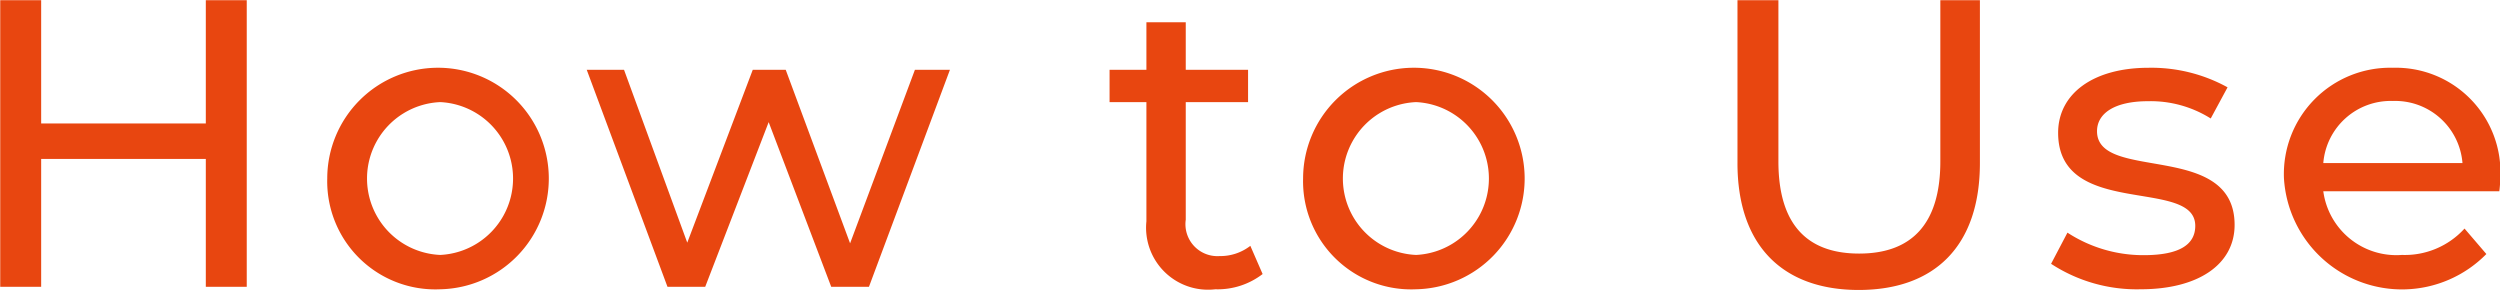 <svg xmlns="http://www.w3.org/2000/svg" width="109.93" height="12.75" viewBox="0 0 109.93 12.75">
  <defs>
    <style>
      .cls-1 {
        fill: #e84610;
        fill-rule: evenodd;
      }
    </style>
  </defs>
  <path id="How_to_Use" data-name="How to Use" class="cls-1" d="M2949.93,2431.7v5.42h-7.24v-5.42h-1.8v12.6h1.8v-5.62h7.24v5.62h1.8v-12.6h-1.8Zm10.31,12.71a4.871,4.871,0,1,0-4.97-4.88A4.752,4.752,0,0,0,2960.24,2444.41Zm0-1.51a3.363,3.363,0,0,1,0-6.72A3.364,3.364,0,0,1,2960.24,2442.9Zm20.87-8.14-2.85,7.63-2.83-7.63h-1.45l-2.88,7.6-2.78-7.6h-1.64l3.55,9.54h1.66l2.79-7.24,2.75,7.24h1.66l3.56-9.54h-1.54Zm14.75,7.74a2.152,2.152,0,0,1-1.35.45,1.406,1.406,0,0,1-1.49-1.6v-5.17h2.74v-1.42h-2.74v-2.09h-1.73v2.09h-1.62v1.42h1.62v5.24a2.725,2.725,0,0,0,3.03,2.99,3.243,3.243,0,0,0,2.08-.67Zm7.29,1.91a4.871,4.871,0,1,0-4.97-4.88A4.754,4.754,0,0,0,3003.15,2444.41Zm0-1.51a3.363,3.363,0,0,1,0-6.72A3.364,3.364,0,0,1,3003.15,2442.9Zm19.46,1.54c3.33,0,5.33-1.92,5.33-5.58v-7.16h-1.74v7.09c0,2.79-1.3,4.05-3.57,4.05s-3.55-1.26-3.55-4.05v-7.09h-1.8v7.16C3017.28,2442.52,3019.3,2444.44,3022.61,2444.44Zm12.4-.03c2.54,0,4.13-1.1,4.13-2.83,0-3.71-6.05-1.87-6.05-4.12,0-.76.73-1.32,2.25-1.32a4.962,4.962,0,0,1,2.75.76l0.74-1.37a6.937,6.937,0,0,0-3.47-.86c-2.45,0-3.98,1.15-3.98,2.86,0,3.8,6.03,1.94,6.03,4.09,0,0.81-.67,1.29-2.27,1.29a6.109,6.109,0,0,1-3.35-.99l-0.72,1.37A6.883,6.883,0,0,0,3035.01,2444.41Zm15.81-4.83a4.6,4.6,0,0,0-4.72-4.91,4.674,4.674,0,0,0-4.79,4.86,5.2,5.2,0,0,0,8.9,3.33l-0.96-1.12a3.545,3.545,0,0,1-2.75,1.16,3.241,3.241,0,0,1-3.46-2.8h7.74A4.731,4.731,0,0,0,3050.82,2439.58Zm-4.72-3.45a2.968,2.968,0,0,1,3.06,2.73h-6.12A2.973,2.973,0,0,1,3046.1,2436.13Z" transform="translate(-2940.88 -2431.69)"/>
</svg>
